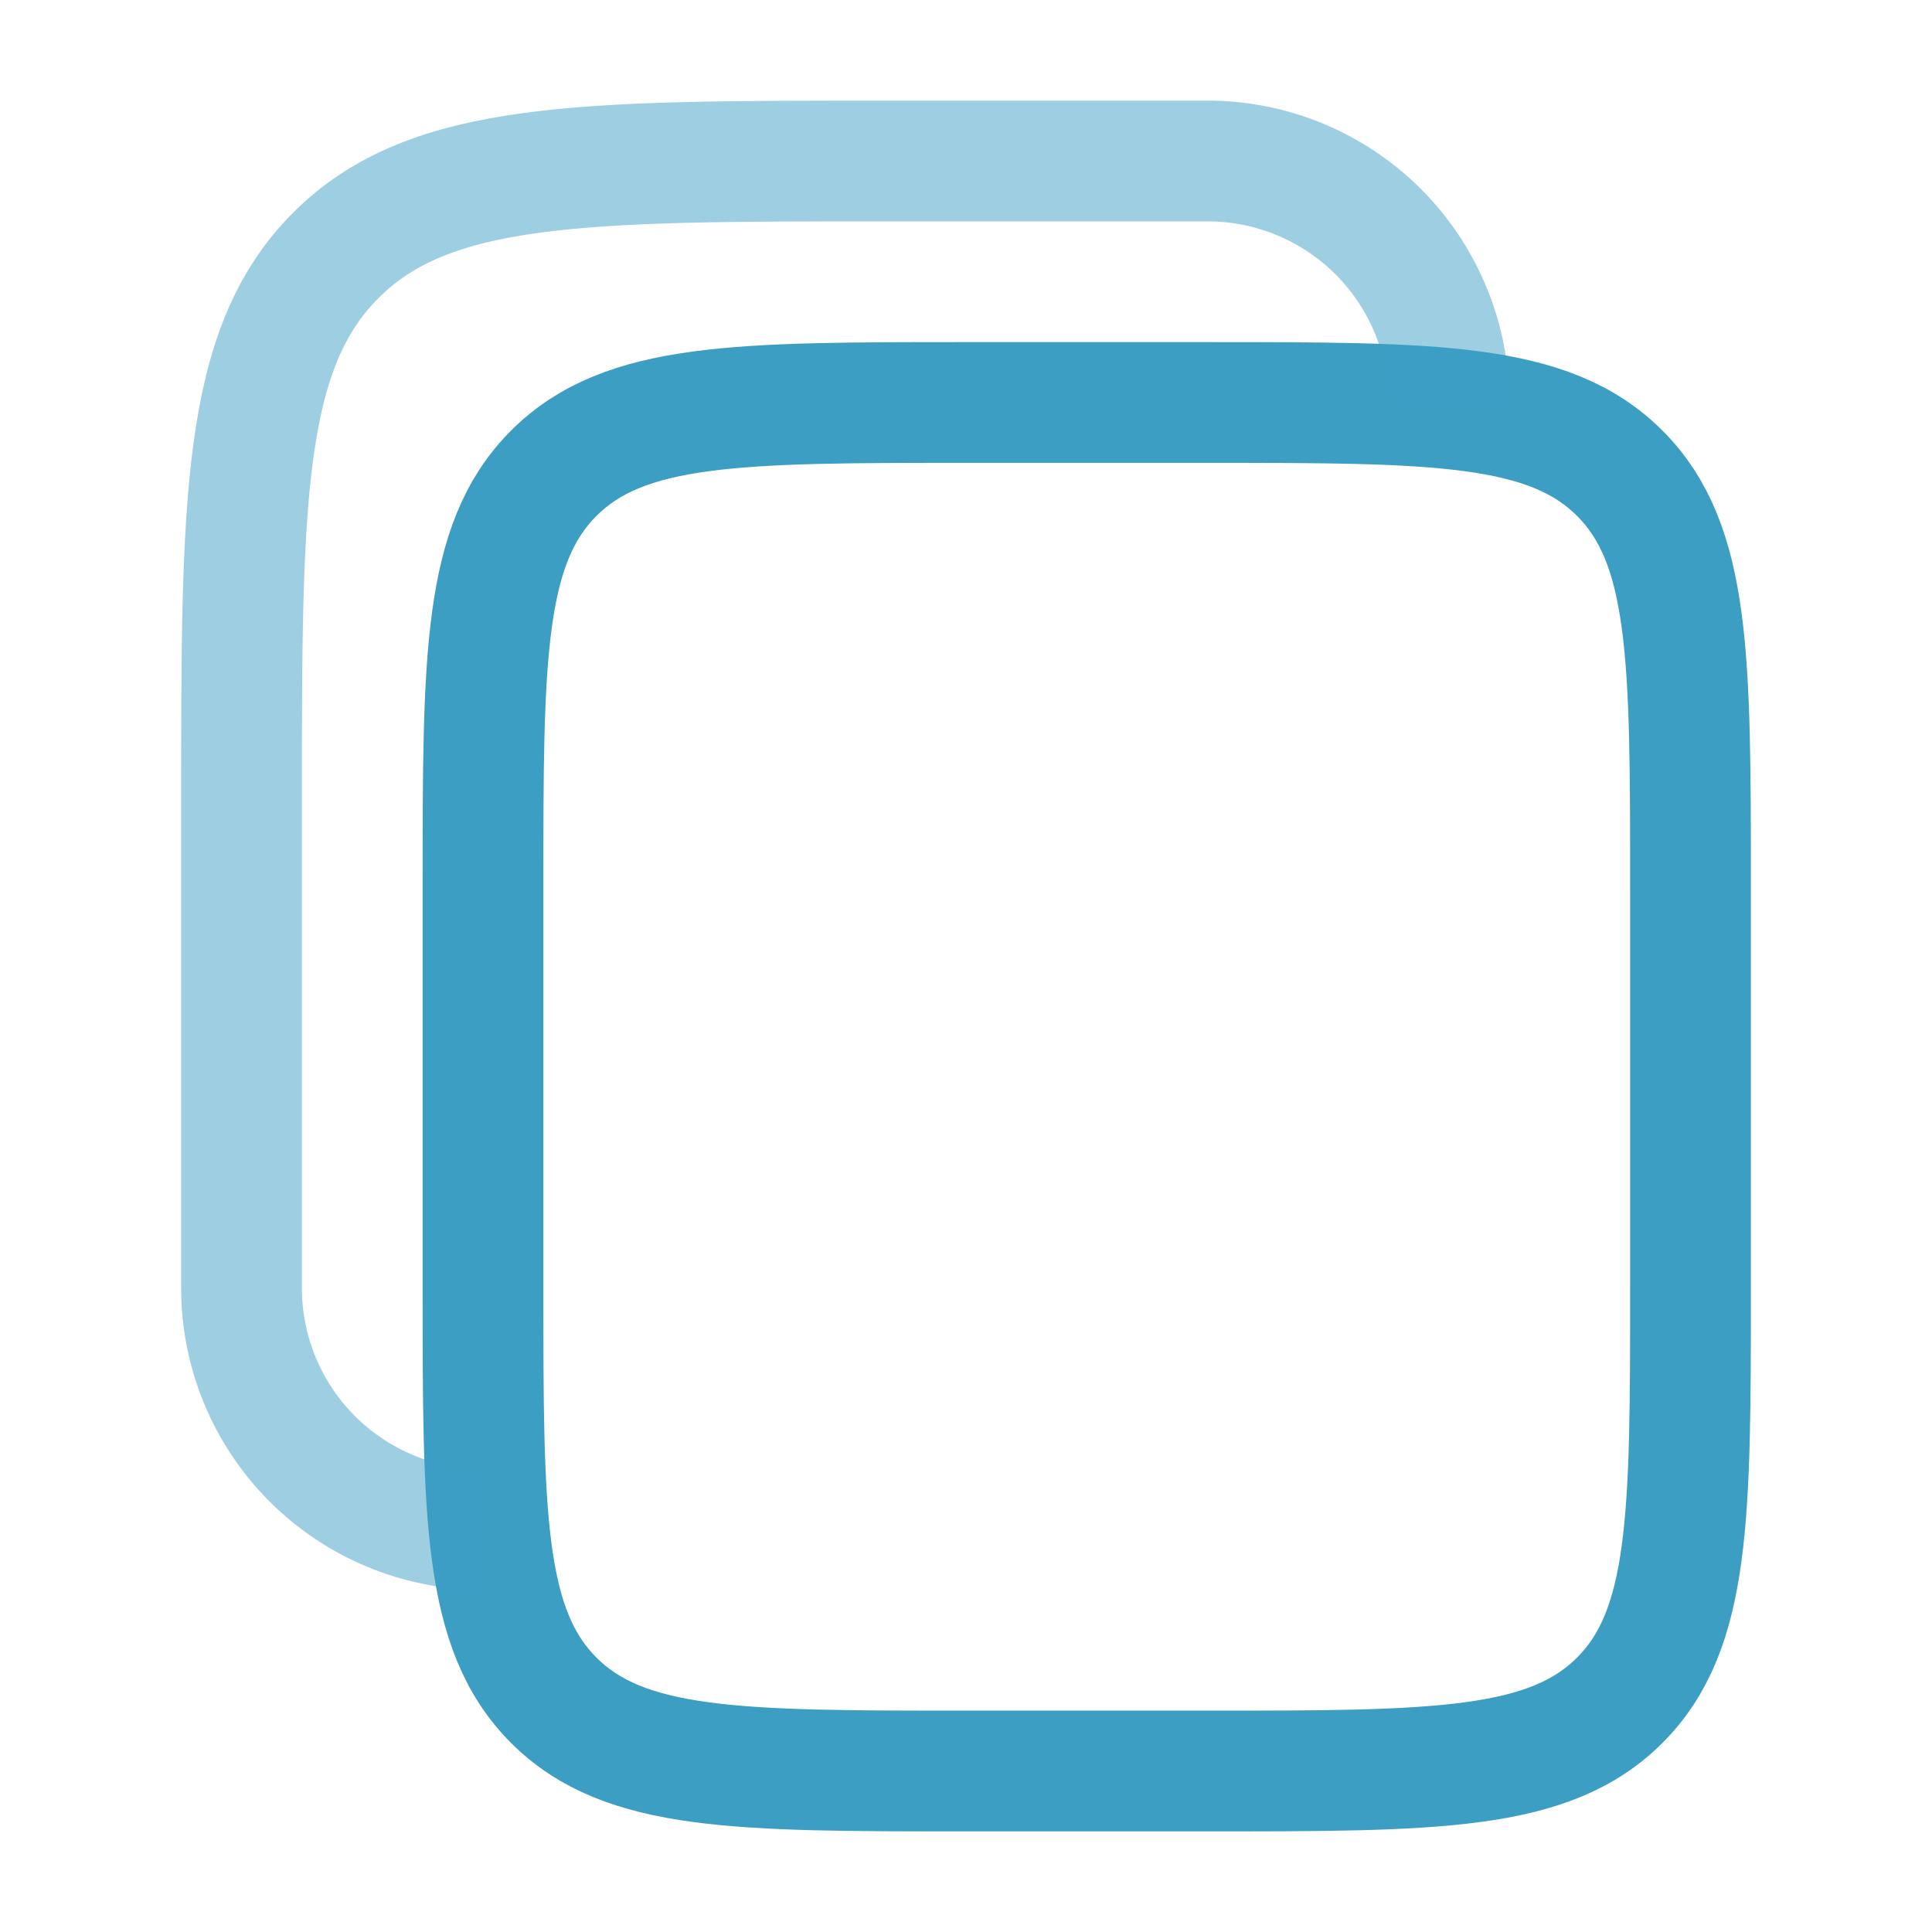 <svg width="64" height="64" viewBox="0 0 64 64" fill="none" xmlns="http://www.w3.org/2000/svg">
<path d="M16 29.333C16 21.792 16 18.019 18.344 15.677C20.685 13.333 24.459 13.333 32 13.333H40C47.541 13.333 51.315 13.333 53.656 15.677C56 18.019 56 21.792 56 29.333V42.667C56 50.208 56 53.981 53.656 56.323C51.315 58.667 47.541 58.667 40 58.667H32C24.459 58.667 20.685 58.667 18.344 56.323C16 53.981 16 50.208 16 42.667V29.333Z" stroke="#3D9EC4" stroke-width="4"/>
<path opacity="0.5" d="M16 50.667C13.878 50.667 11.843 49.824 10.343 48.324C8.843 46.823 8 44.788 8 42.667V26.667C8 16.611 8 11.581 11.125 8.459C14.248 5.333 19.277 5.333 29.333 5.333H40C42.122 5.333 44.157 6.176 45.657 7.676C47.157 9.177 48 11.212 48 13.333" stroke="#3D9EC4" stroke-width="4"/>
</svg>

